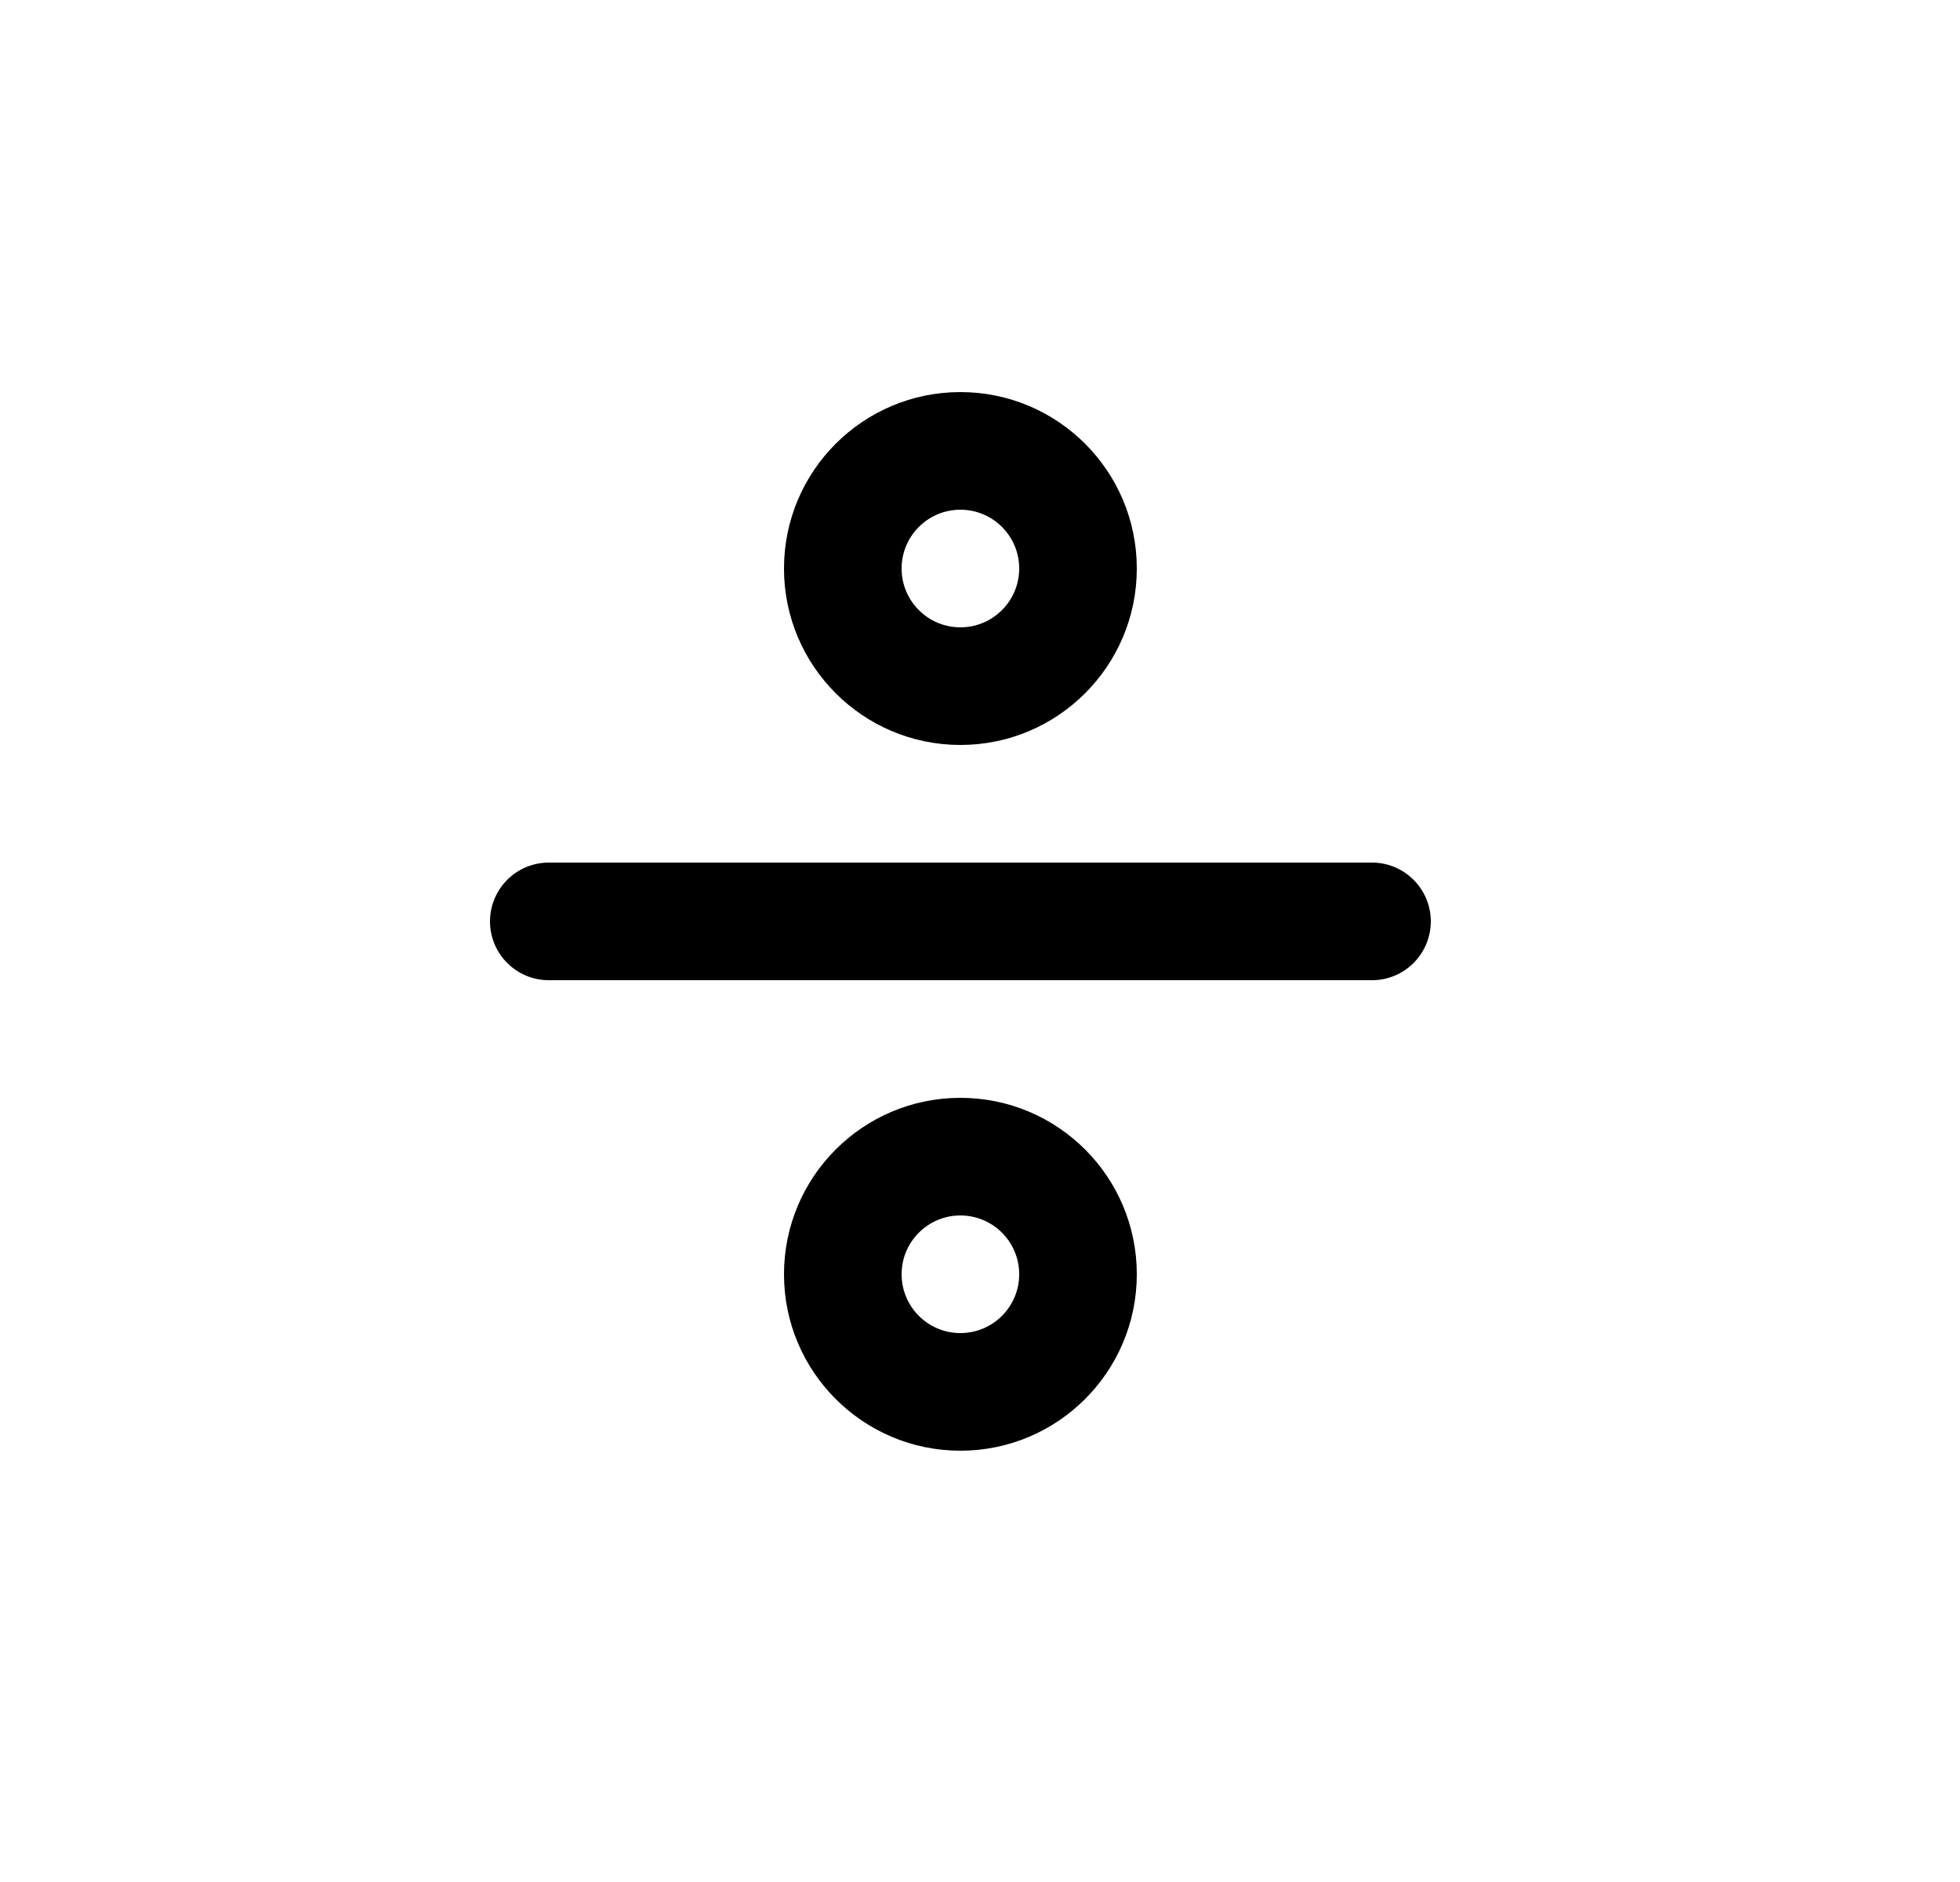 <svg width="25" height="24" viewBox="0 0 25 24" fill="none" xmlns="http://www.w3.org/2000/svg">
<path d="M6.596 11.118C6.713 11.043 6.852 11 7 11H17.5C17.914 11 18.25 11.336 18.25 11.75C18.25 12.164 17.914 12.5 17.5 12.5H7C6.586 12.5 6.25 12.164 6.25 11.75C6.25 11.485 6.388 11.251 6.596 11.118Z" fill="black"/>
<path fill-rule="evenodd" clip-rule="evenodd" d="M12.25 5C13.492 5 14.5 6.007 14.5 7.25C14.5 8.492 13.492 9.5 12.25 9.5C11.008 9.5 10 8.492 10 7.25C10 6.007 11.008 5 12.25 5ZM13 7.25C13 6.836 12.664 6.5 12.25 6.5C11.836 6.5 11.5 6.836 11.5 7.25C11.5 7.664 11.836 8 12.25 8C12.664 8 13 7.664 13 7.25Z" fill="black"/>
<path fill-rule="evenodd" clip-rule="evenodd" d="M12.25 14C13.492 14 14.5 15.007 14.5 16.25C14.5 17.492 13.492 18.5 12.25 18.5C11.008 18.5 10 17.492 10 16.25C10 15.007 11.008 14 12.25 14ZM13 16.25C13 15.836 12.664 15.5 12.25 15.5C11.836 15.5 11.5 15.836 11.5 16.25C11.5 16.664 11.836 17 12.25 17C12.664 17 13 16.664 13 16.25Z" fill="black"/>
</svg>